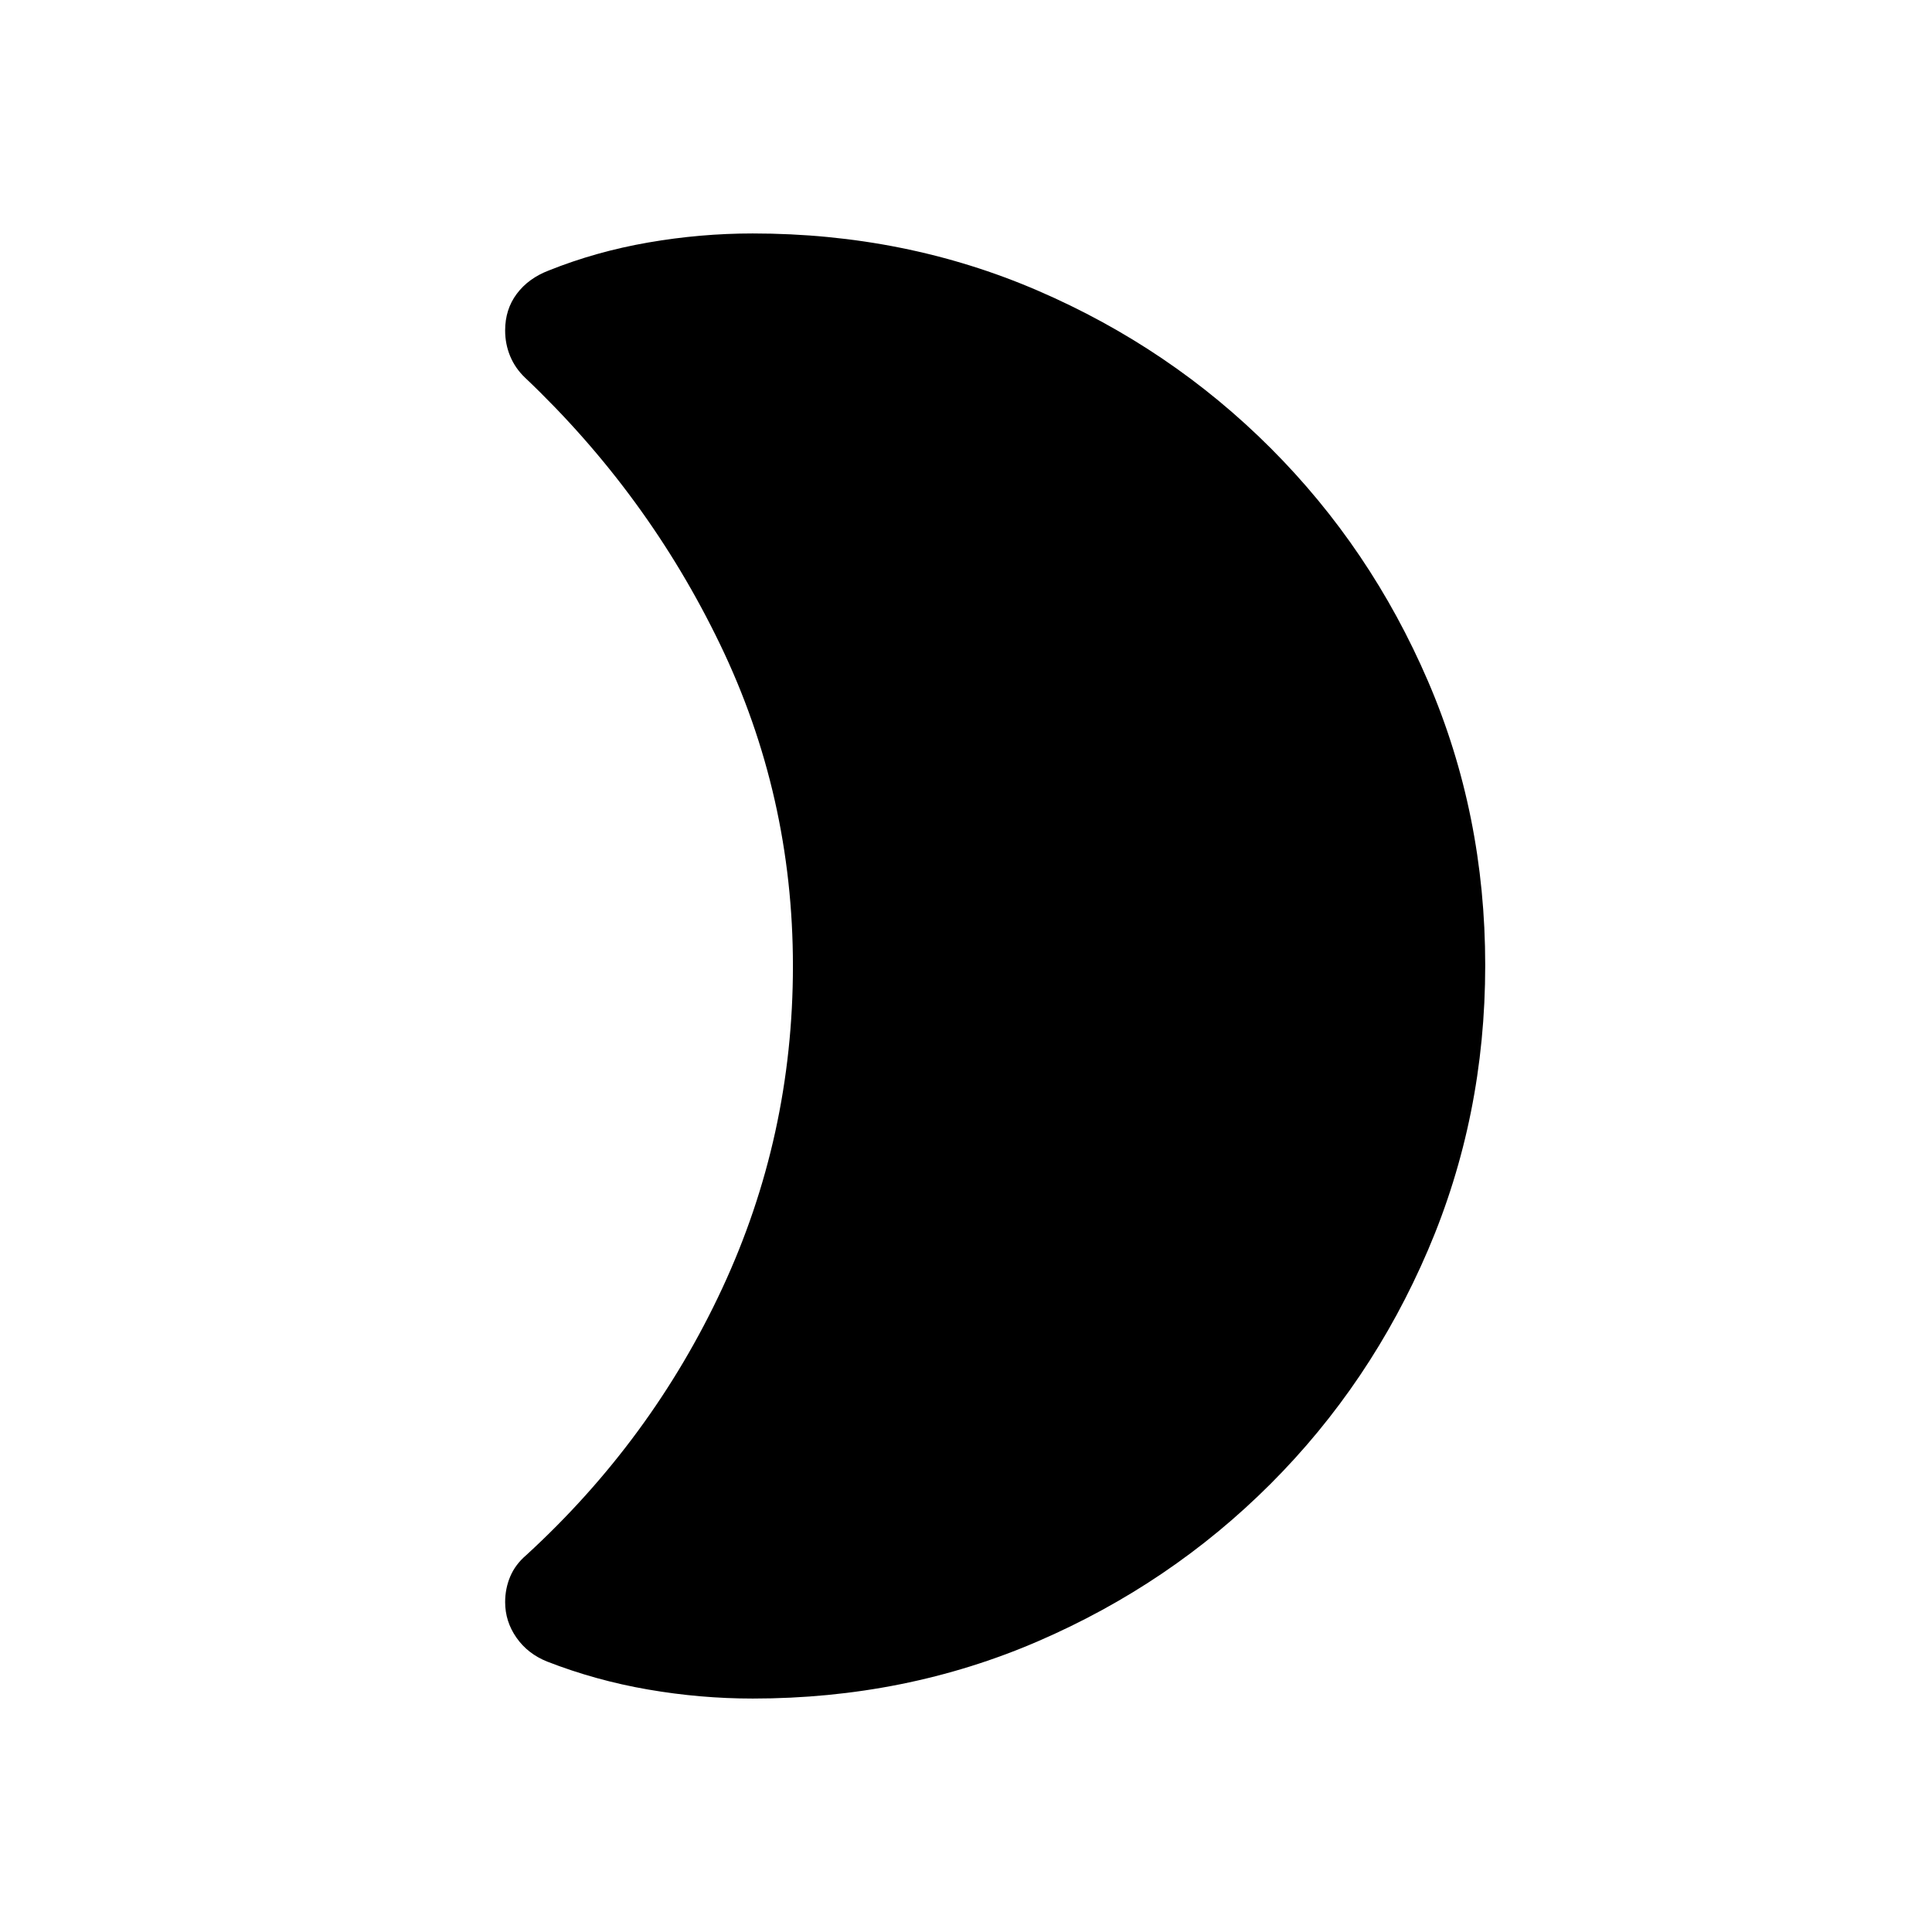 <svg xmlns="http://www.w3.org/2000/svg" height="20" viewBox="0 -960 960 960" width="20"><path d="M373.999-116.001q-26.026 0-52.052-4.5t-50.099-13.884q-9.615-3.846-15.231-11.875-5.615-8.029-5.615-17.664 0-6.744 2.538-12.739 2.539-5.995 8-10.645 62.23-57.077 97.346-132.538Q394.001-395.308 394.001-480t-36.115-159.654q-36.116-74.961-96.961-132.653-4.913-4.673-7.418-10.698t-2.505-12.803q0-10.499 5.808-18.23 5.807-7.731 15.923-11.577 23.422-9.384 49.37-13.884 25.948-4.5 51.896-4.5 75.85 0 141.7 28.42 65.849 28.42 115.649 78.21 49.8 49.791 78.225 115.853 28.425 66.062 28.425 141.173 0 75.112-28.425 141.48-28.425 66.369-78.225 116.182-49.8 49.814-115.649 78.247-65.85 28.433-141.7 28.433Z"/></svg>